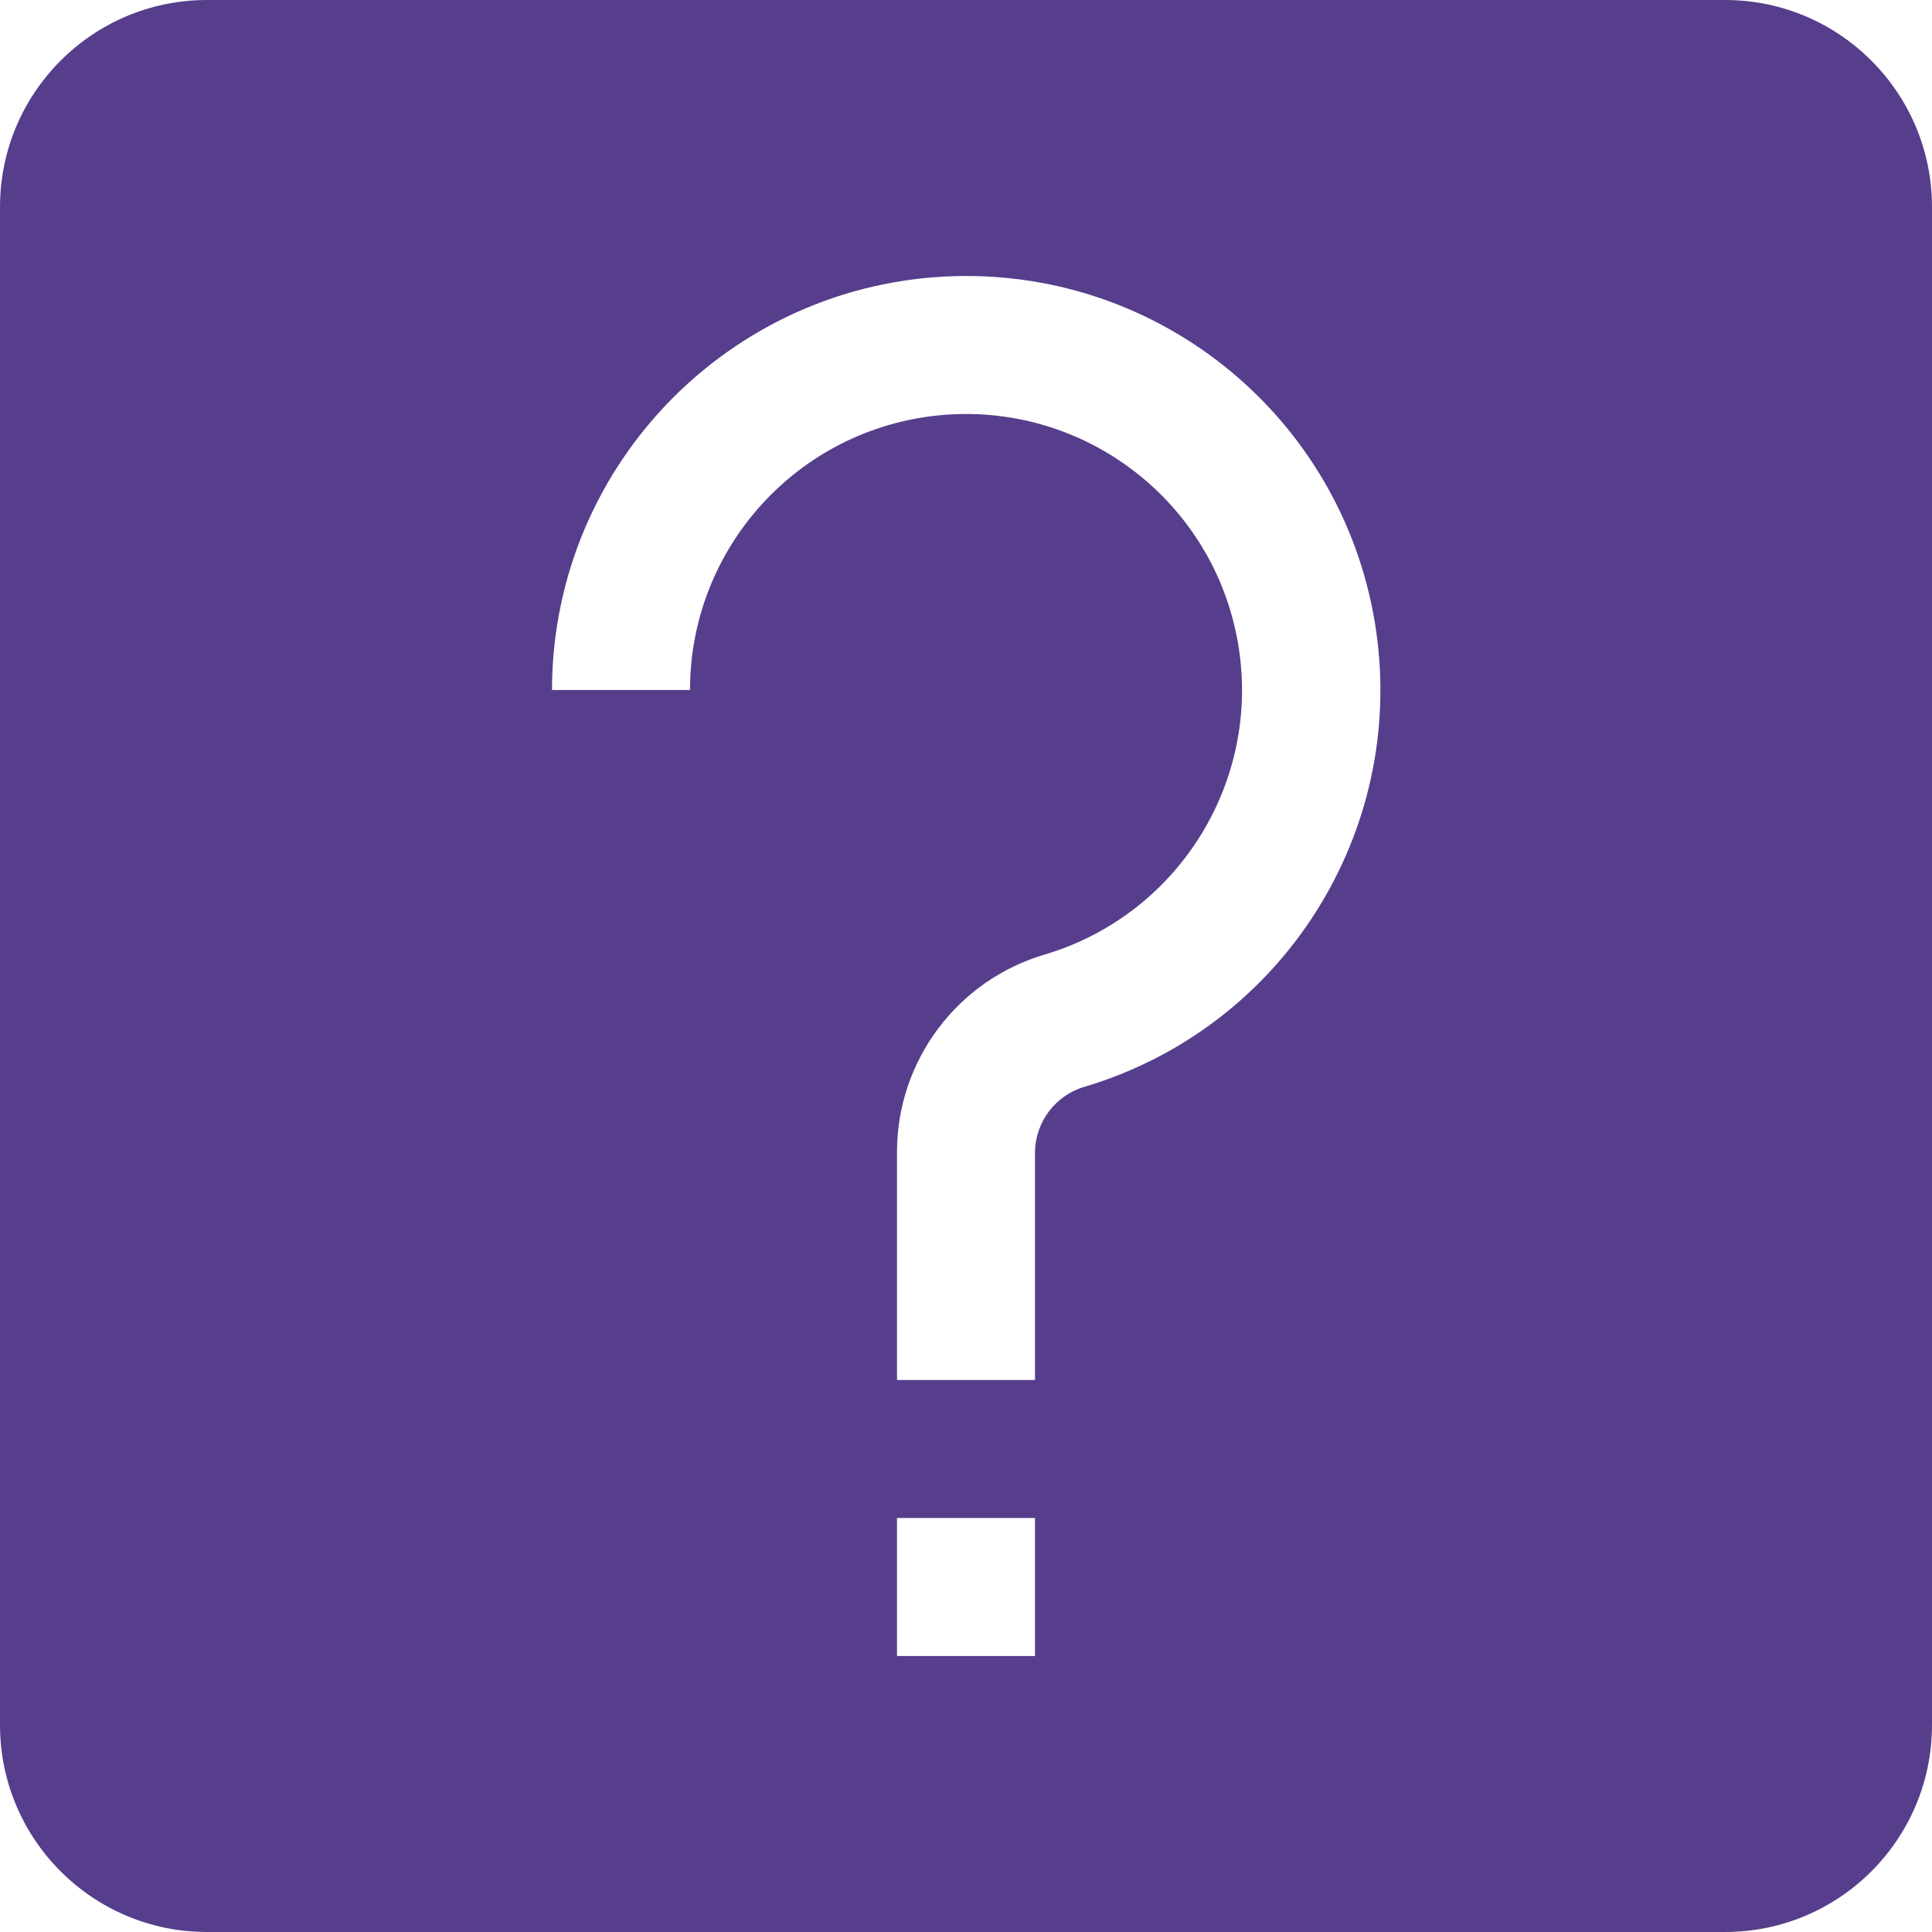 <?xml version="1.0"?>
<svg xmlns="http://www.w3.org/2000/svg" xmlns:xlink="http://www.w3.org/1999/xlink" xmlns:svgjs="http://svgjs.com/svgjs" version="1.1" width="512" height="512" x="0" y="0" viewBox="0 0 448 448" style="enable-background:new 0 0 512 512" xml:space="preserve" class=""><g><path xmlns="http://www.w3.org/2000/svg" d="m448 48c0-26.508-21.492-48-48-48h-352c-26.508 0-48 21.492-48 48v352c0 26.508 21.492 48 48 48h352c26.508 0 48-21.492 48-48zm-208 336h-32v-32h32zm11.617-132.031c-6.82 1.941-11.547 8.141-11.617 15.23v52.801h-32v-52.801c-.02-21.254 14.008-39.965 34.414-45.902 31.547-9.48 50.746-41.352 44.379-73.668-6.367-32.316-36.227-54.523-69.008-51.324-32.781 3.199-57.785 30.758-57.785 63.695h-32c.055-52.996 43.004-95.945 96-96 47.664-.043 88.141 34.891 95.066 82.047 6.93 47.156-21.789 92.254-67.449 105.922zm0 0" fill="#573e8c" data-original="#000000" style="" class=""/></g></svg>
